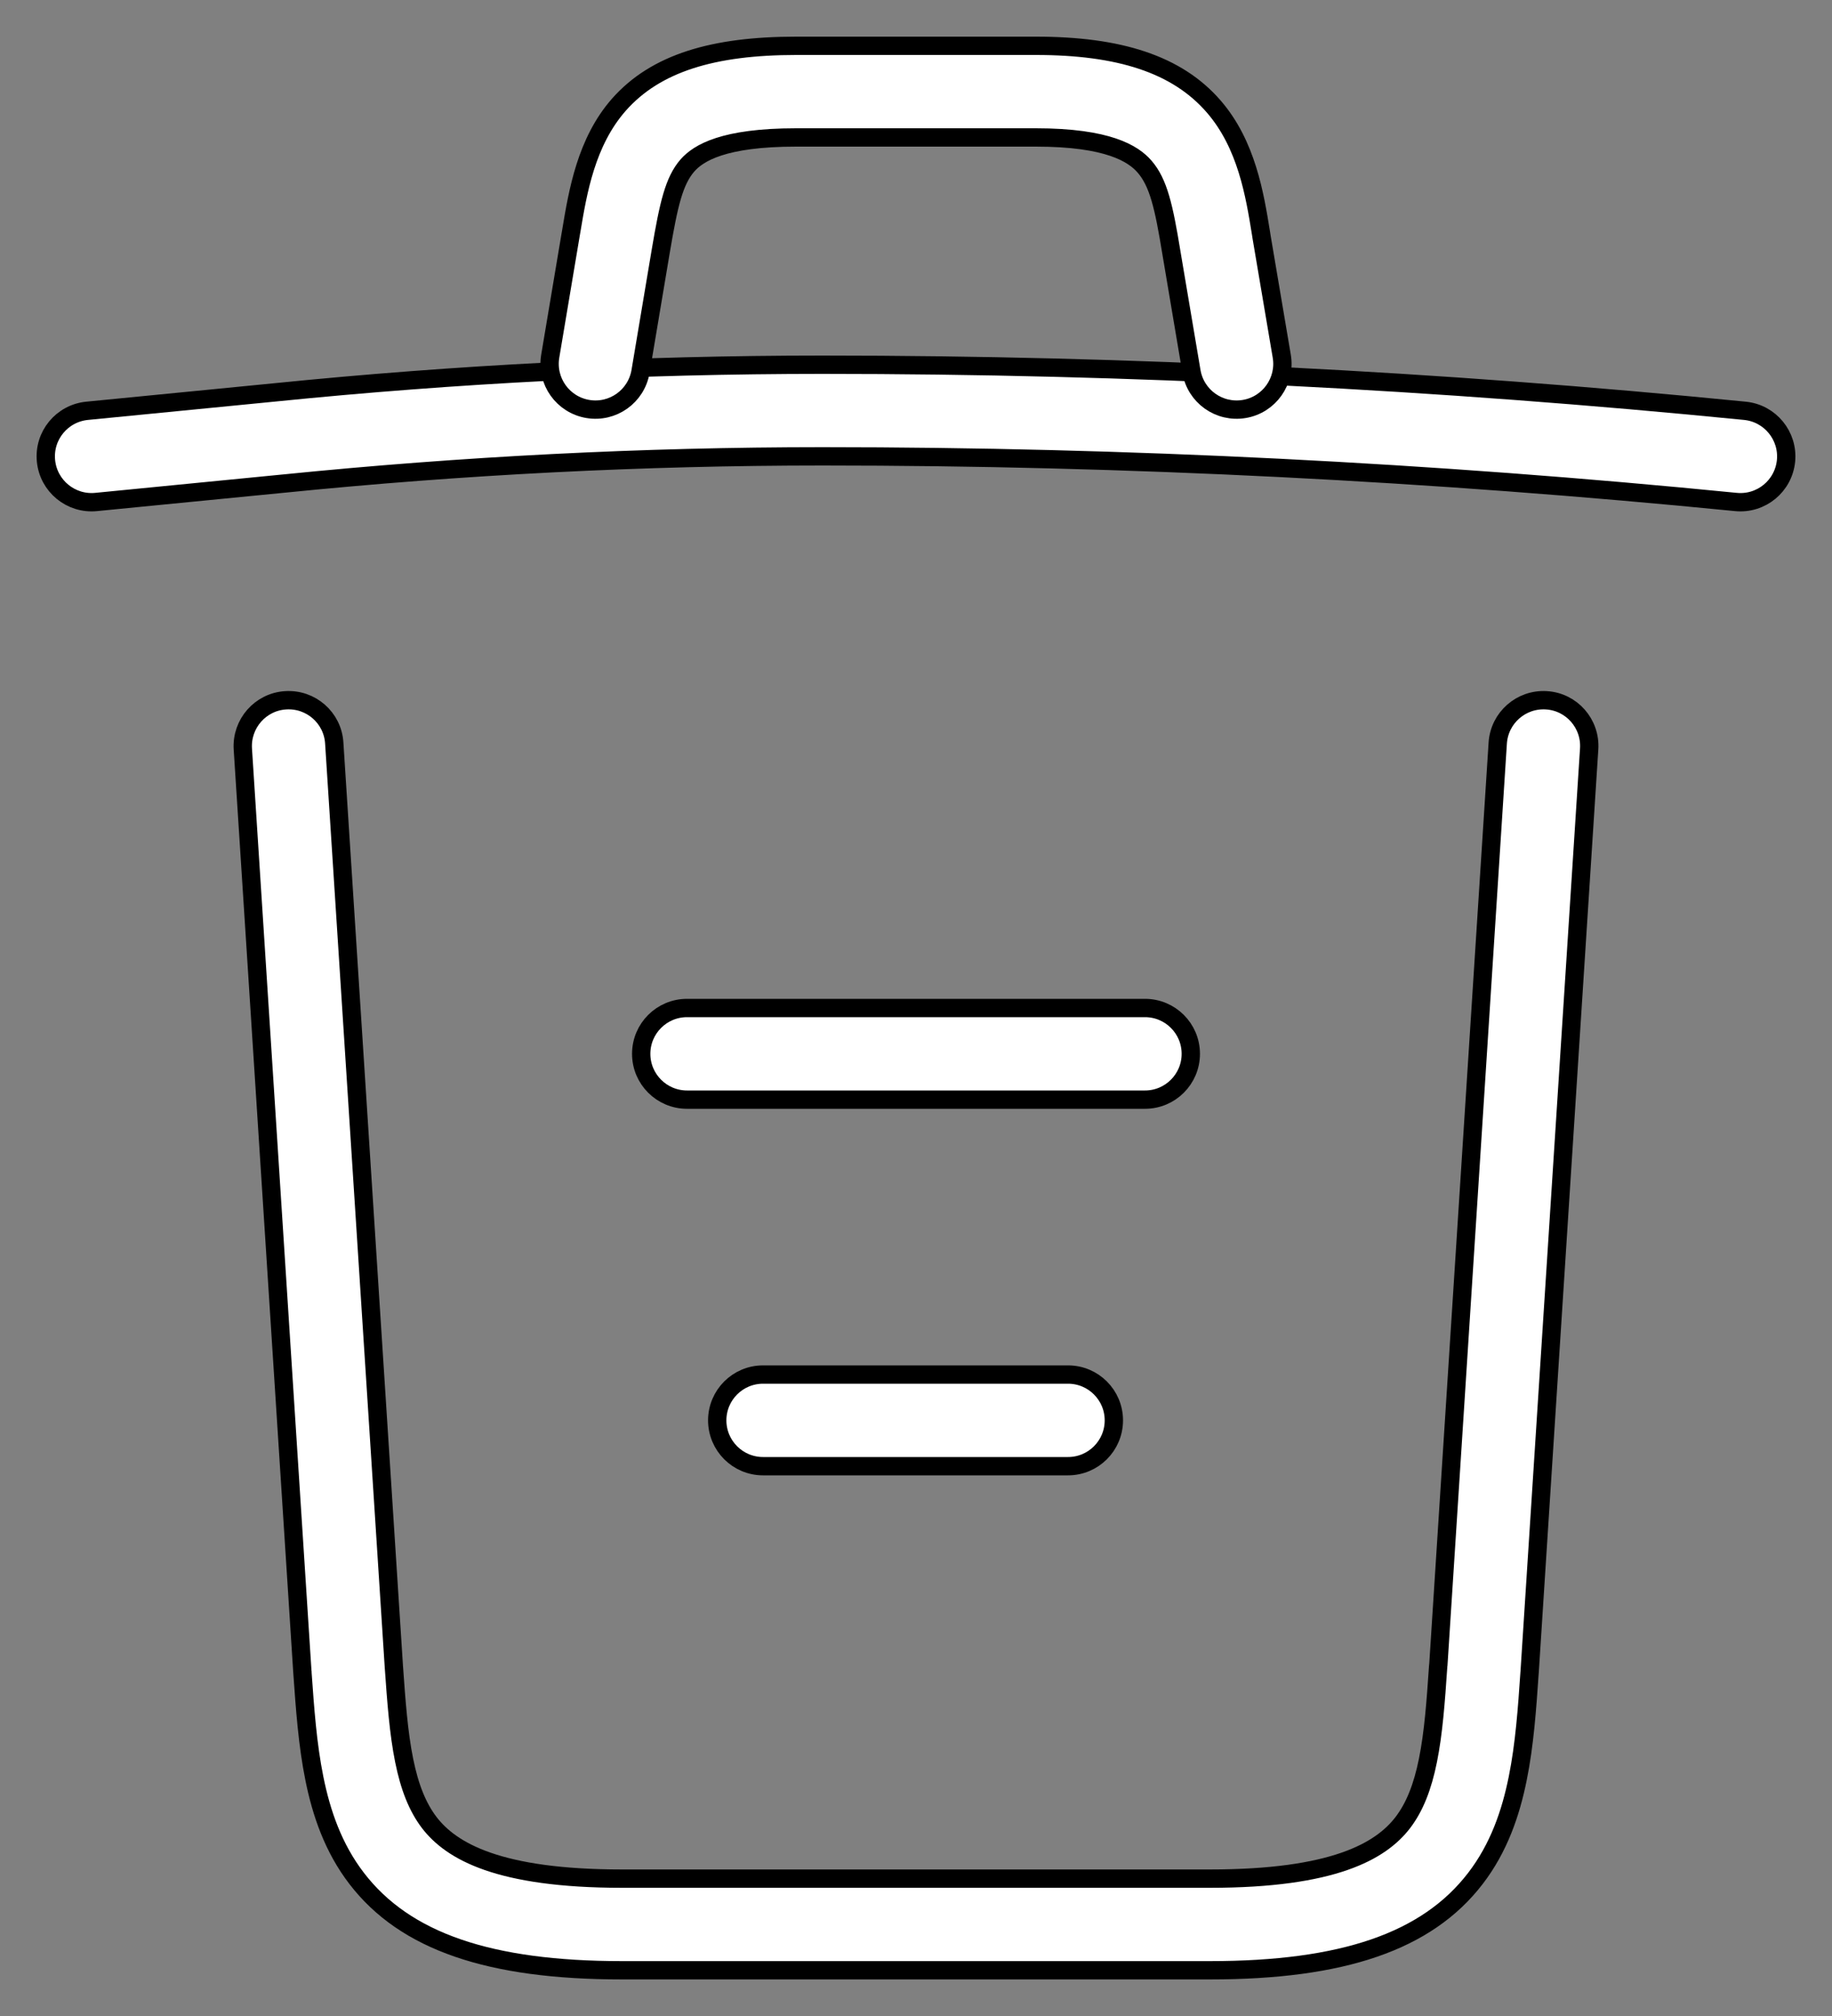 <svg width="20" height="22" viewBox="0 0 20 22" fill="none" xmlns="http://www.w3.org/2000/svg">
<rect x="0" y="0" width="20" height="22" fill="#808080" stroke="none"/>
<g id="vuesax/linear/trash">
<g id="trash">
<path id="Vector (Stroke)" fill-rule="evenodd" clip-rule="evenodd" d="M2.991 4.283C4.987 4.081 6.983 3.98 8.98 3.98C12.337 3.98 15.703 4.151 19.049 4.483C19.324 4.51 19.525 4.755 19.498 5.03C19.47 5.305 19.226 5.505 18.951 5.478C15.637 5.15 12.303 4.98 8.98 4.98C7.017 4.98 5.054 5.08 3.09 5.278L3.089 5.278L3.089 5.278L1.049 5.478C0.774 5.505 0.529 5.304 0.502 5.029C0.475 4.754 0.676 4.51 0.951 4.483L2.991 4.283Z" fill="white" stroke="black" stroke-width="0.2" stroke-linecap="round" stroke-linejoin="round"/>
<g id="Vector (Stroke)_2">
<path fill-rule="evenodd" clip-rule="evenodd" d="M7.213 2.743L6.993 4.053C6.947 4.325 6.69 4.509 6.417 4.463C6.145 4.417 5.961 4.16 6.007 3.887L6.227 2.577C6.23 2.558 6.233 2.538 6.237 2.519C6.308 2.092 6.399 1.549 6.756 1.143C7.159 0.686 7.792 0.5 8.69 0.5H11.31C12.215 0.5 12.849 0.699 13.25 1.162C13.609 1.576 13.698 2.123 13.766 2.543C13.768 2.558 13.771 2.573 13.773 2.588L13.993 3.887C14.039 4.159 13.856 4.417 13.584 4.463C13.311 4.509 13.053 4.326 13.007 4.053L12.787 2.75C12.706 2.255 12.647 1.993 12.495 1.818C12.372 1.676 12.095 1.5 11.31 1.5H8.69C7.898 1.5 7.626 1.669 7.506 1.804C7.358 1.973 7.3 2.228 7.213 2.743Z" fill="white"/>
<path d="M7.213 2.743C7.213 2.743 7.213 2.743 7.213 2.743ZM7.213 2.743L6.993 4.053C6.947 4.325 6.69 4.509 6.417 4.463C6.145 4.417 5.961 4.16 6.007 3.887L6.227 2.577C6.23 2.558 6.233 2.538 6.237 2.519C6.308 2.092 6.399 1.549 6.756 1.143C7.159 0.686 7.792 0.5 8.69 0.5H11.31C12.215 0.5 12.849 0.699 13.25 1.162C13.609 1.576 13.698 2.123 13.766 2.543C13.768 2.558 13.771 2.573 13.773 2.588L13.993 3.887C14.039 4.159 13.856 4.417 13.584 4.463C13.311 4.509 13.053 4.326 13.007 4.053L12.787 2.75C12.706 2.255 12.647 1.993 12.495 1.818C12.372 1.676 12.095 1.5 11.31 1.5H8.69C7.898 1.5 7.626 1.669 7.506 1.804C7.358 1.973 7.3 2.228 7.213 2.743Z" stroke="black" stroke-width="0.2" stroke-linecap="round" stroke-linejoin="round"/>
</g>
<path id="Vector (Stroke)_3" fill-rule="evenodd" clip-rule="evenodd" d="M3.118 7.642C3.394 7.624 3.632 7.833 3.649 8.108L4.299 18.176C4.299 18.176 4.299 18.177 4.299 18.177C4.327 18.576 4.352 18.913 4.412 19.21C4.471 19.503 4.558 19.721 4.687 19.89C4.928 20.203 5.446 20.501 6.79 20.501H13.21C14.555 20.501 15.073 20.203 15.314 19.89C15.443 19.721 15.53 19.503 15.589 19.21C15.649 18.913 15.674 18.576 15.701 18.177C15.702 18.177 15.702 18.176 15.702 18.176L16.351 8.108C16.369 7.833 16.607 7.624 16.883 7.642C17.158 7.659 17.367 7.897 17.349 8.173L16.699 18.246L16.698 18.257C16.672 18.639 16.644 19.039 16.569 19.408C16.493 19.785 16.363 20.166 16.107 20.499C15.578 21.188 14.656 21.501 13.21 21.501H6.79C5.345 21.501 4.423 21.188 3.894 20.499C3.638 20.166 3.508 19.785 3.432 19.408C3.357 19.039 3.329 18.639 3.302 18.257L3.302 18.246L3.301 18.243L2.651 8.173C2.634 7.897 2.843 7.659 3.118 7.642Z" fill="white" stroke="black" stroke-width="0.2" stroke-linecap="round" stroke-linejoin="round"/>
<path id="Vector (Stroke)_4" fill-rule="evenodd" clip-rule="evenodd" d="M7.83 15.5C7.83 15.224 8.054 15 8.33 15H11.66C11.936 15 12.16 15.224 12.16 15.5C12.16 15.776 11.936 16 11.66 16H8.33C8.054 16 7.83 15.776 7.83 15.5Z" fill="white" stroke="black" stroke-width="0.2" stroke-linecap="round" stroke-linejoin="round"/>
<path id="Vector (Stroke)_5" fill-rule="evenodd" clip-rule="evenodd" d="M7 11.5C7 11.224 7.224 11 7.5 11H12.5C12.776 11 13 11.224 13 11.5C13 11.776 12.776 12 12.5 12H7.5C7.224 12 7 11.776 7 11.5Z" fill="white" stroke="black" stroke-width="0.2" stroke-linecap="round" stroke-linejoin="round"/>
</g>
</g>
</svg>
